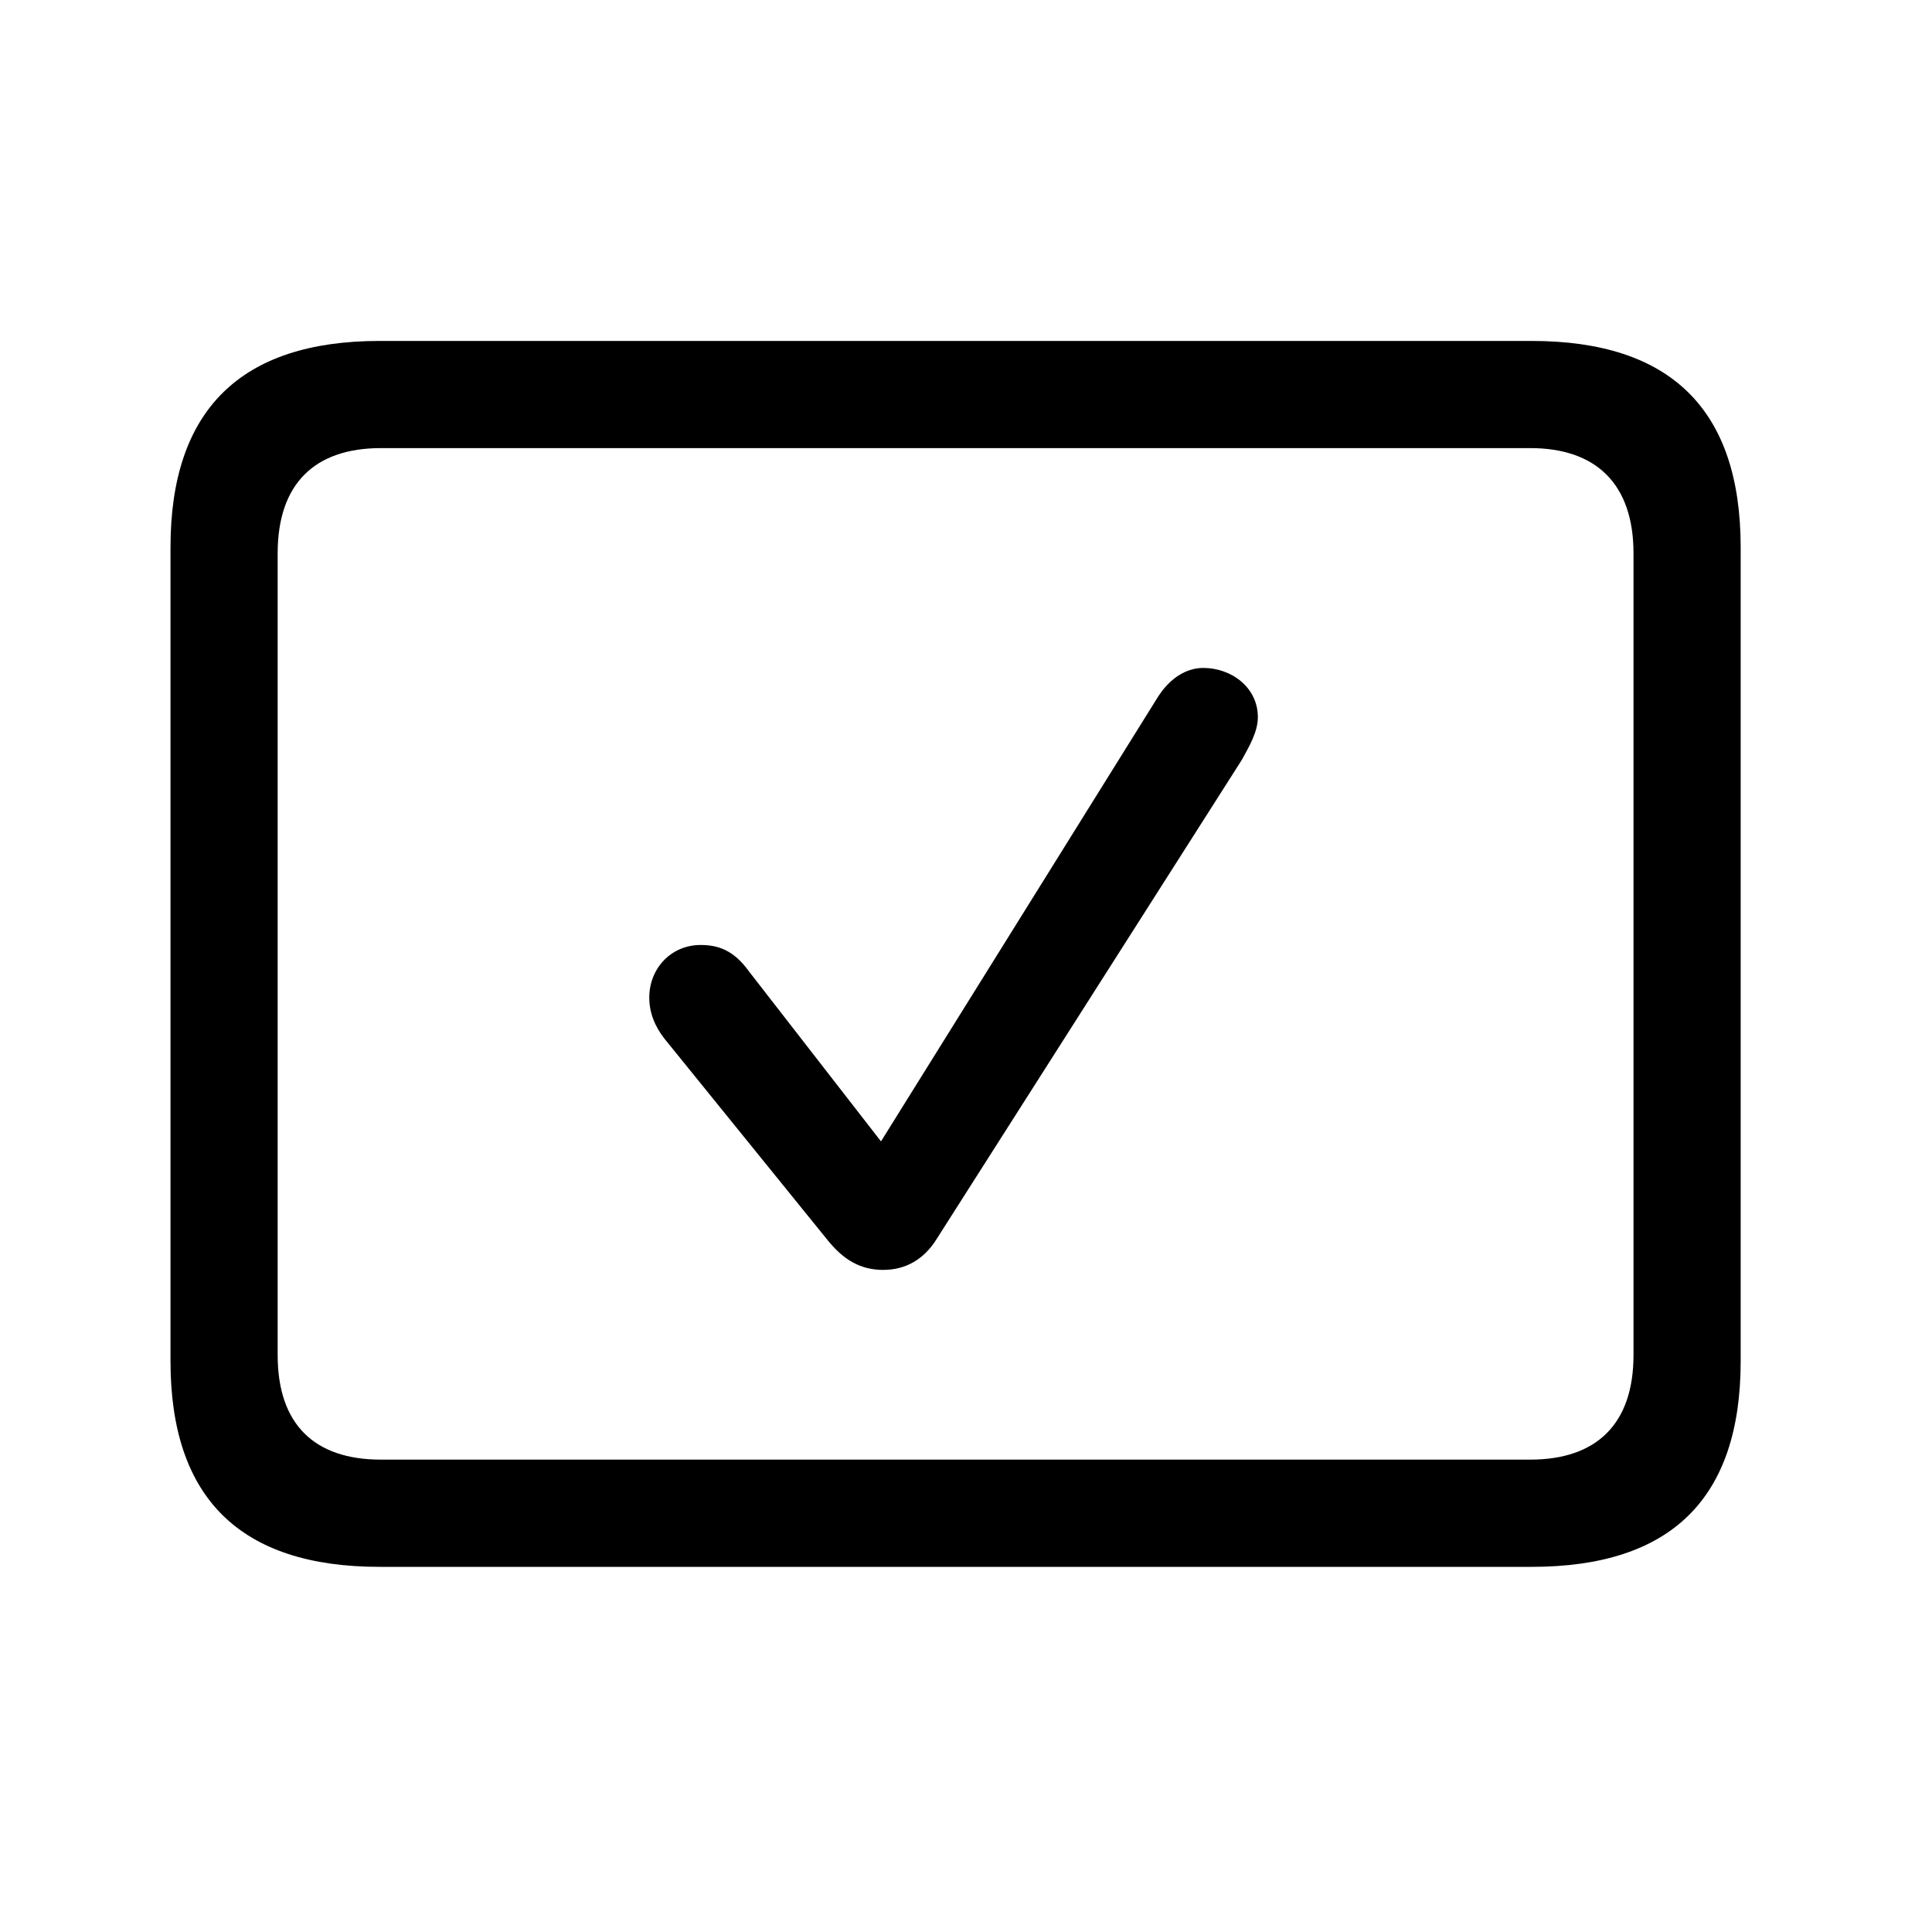 <!-- Generated by IcoMoon.io -->
<svg version="1.1" xmlns="http://www.w3.org/2000/svg" width="32" height="32" viewBox="0 0 32 32">
<title>checkmark-rectangle</title>
<path d="M6.287 25.952h19.081c2.316 0 3.463-1.136 3.463-3.408v-13.478c0-2.272-1.147-3.419-3.463-3.419h-19.081c-2.305 0-3.463 1.147-3.463 3.419v13.478c0 2.272 1.158 3.408 3.463 3.408zM6.309 24.176c-1.103 0-1.71-0.585-1.71-1.732v-13.279c0-1.147 0.607-1.743 1.71-1.743h19.037c1.092 0 1.71 0.596 1.71 1.743v13.279c0 1.147-0.618 1.732-1.71 1.732h-19.037zM14.636 21.033c0.364 0 0.673-0.176 0.882-0.518l5.051-7.93c0.121-0.221 0.265-0.463 0.265-0.706 0-0.496-0.441-0.816-0.904-0.816-0.287 0-0.563 0.176-0.761 0.496l-4.577 7.346-2.184-2.812c-0.254-0.353-0.507-0.441-0.805-0.441-0.485 0-0.849 0.386-0.849 0.871 0 0.243 0.088 0.474 0.254 0.684l2.68 3.309c0.287 0.364 0.573 0.518 0.949 0.518z"></path>
</svg>
